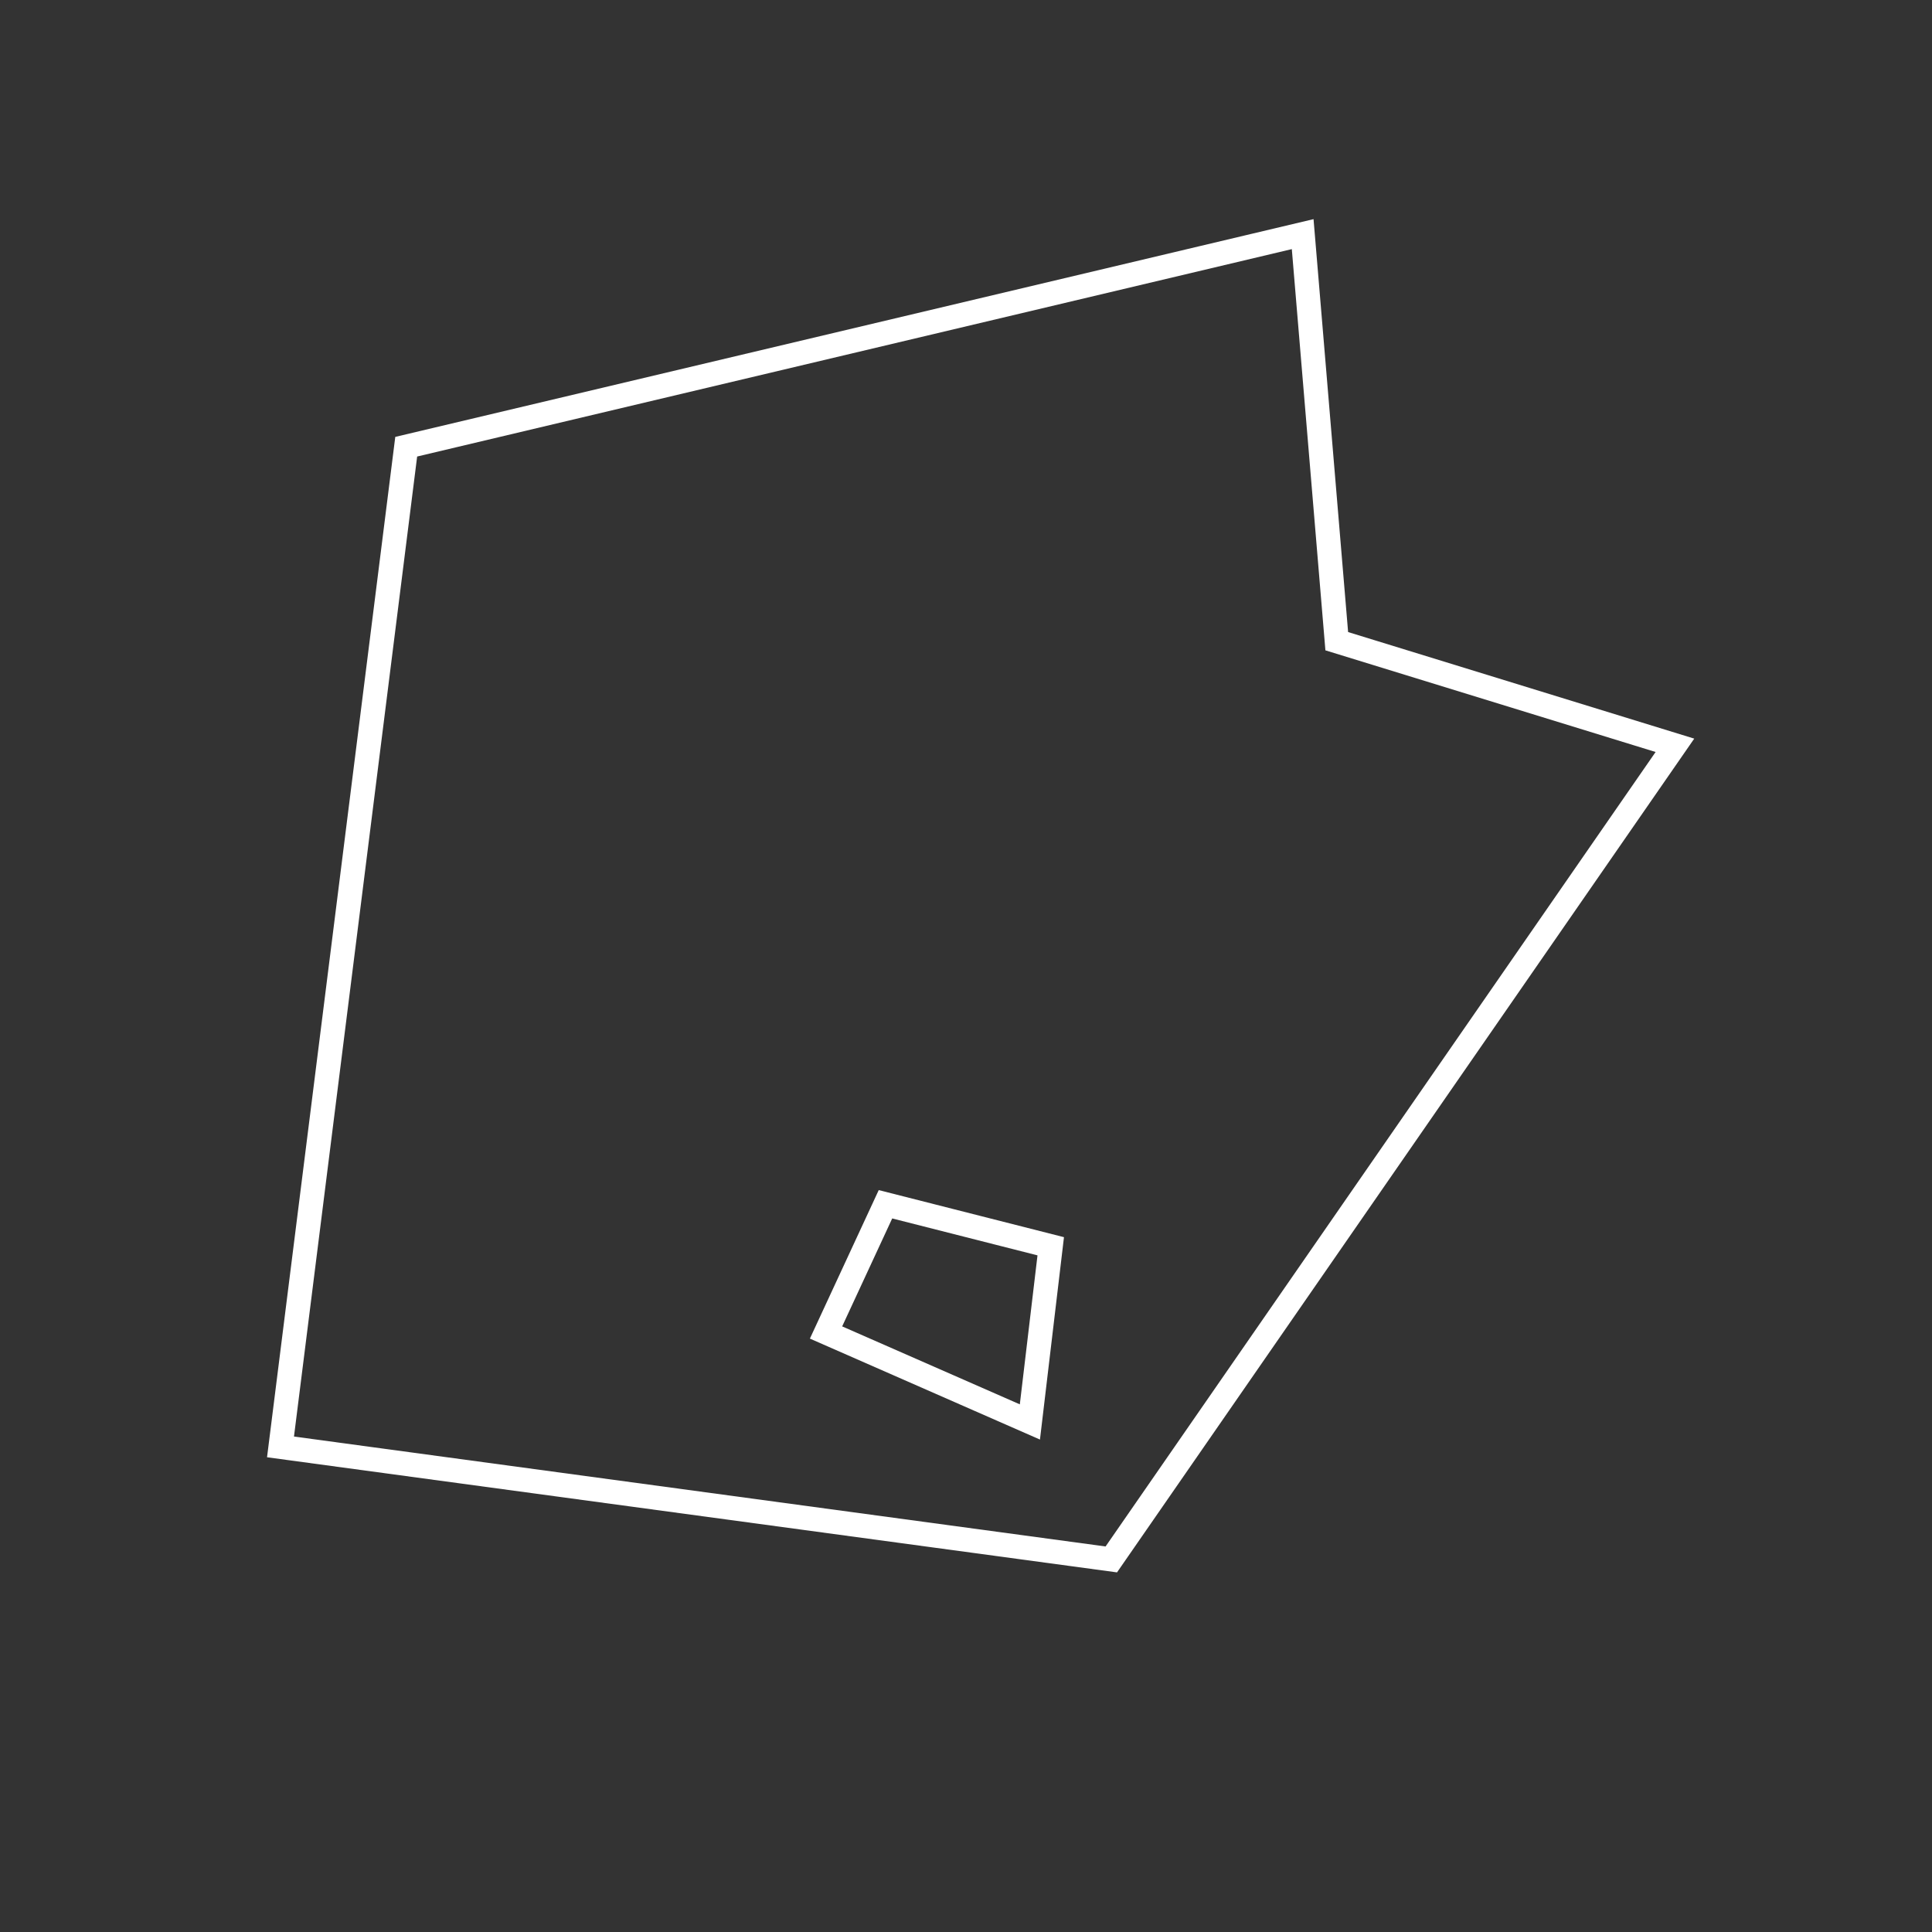 <?xml version="1.0" encoding="UTF-8" standalone="no"?>
<!-- Created with Inkscape (http://www.inkscape.org/) -->

<svg
   width="800"
   height="800"
   viewBox="0 0 211.667 211.667"
   version="1.1"
   id="svg1"
   inkscape:version="1.3.1 (9b9bdc1480, 2023-11-25, custom)"
   sodipodi:docname="asteroid_01.svg"
   xml:space="preserve"
   xmlns:inkscape="http://www.inkscape.org/namespaces/inkscape"
   xmlns:sodipodi="http://sodipodi.sourceforge.net/DTD/sodipodi-0.dtd"
   xmlns="http://www.w3.org/2000/svg"
   xmlns:svg="http://www.w3.org/2000/svg"><rect x="0" y="0" width="211.667" height="211.667" fill="#333333" stroke="none"/><sodipodi:namedview
     id="namedview1"
     pagecolor="#000000"
     bordercolor="#eeeeee"
     borderopacity="1"
     inkscape:showpageshadow="0"
     inkscape:pageopacity="0"
     inkscape:pagecheckerboard="0"
     inkscape:deskcolor="#000000"
     inkscape:document-units="mm"
     inkscape:zoom="0.63496761"
     inkscape:cx="433.09296"
     inkscape:cy="429.94319"
     inkscape:window-width="1292"
     inkscape:window-height="704"
     inkscape:window-x="0"
     inkscape:window-y="0"
     inkscape:window-maximized="1"
     inkscape:current-layer="layer1"
     showguides="true"><sodipodi:guide
       position="105.833,156.274"
       orientation="-1,0"
       id="guide1"
       inkscape:locked="false"
       inkscape:label=""
       inkscape:color="rgb(0,134,229)" /><sodipodi:guide
       position="143.341,105.833"
       orientation="0,1"
       id="guide2"
       inkscape:locked="false"
       inkscape:label=""
       inkscape:color="rgb(0,134,229)" /></sodipodi:namedview><defs
     id="defs1" /><g
     inkscape:label="Calque 1"
     inkscape:groupmode="layer"
     id="layer1"><path
       style="fill:none;stroke:#ffffff;stroke-width:2.646"
       d="M 183.502,81.655 146.453,70.249 142.719,25.651 44.504,48.941 30.732,158.52 l 91.02,12.328 z"
       id="path1" /><path
       style="fill:none;stroke:#ffffff;stroke-width:2.646"
       d="m 90.499,145.986 6.512,-14.048 18.106,4.601 -2.284,19.248 z"
       id="path2" /></g></svg>

